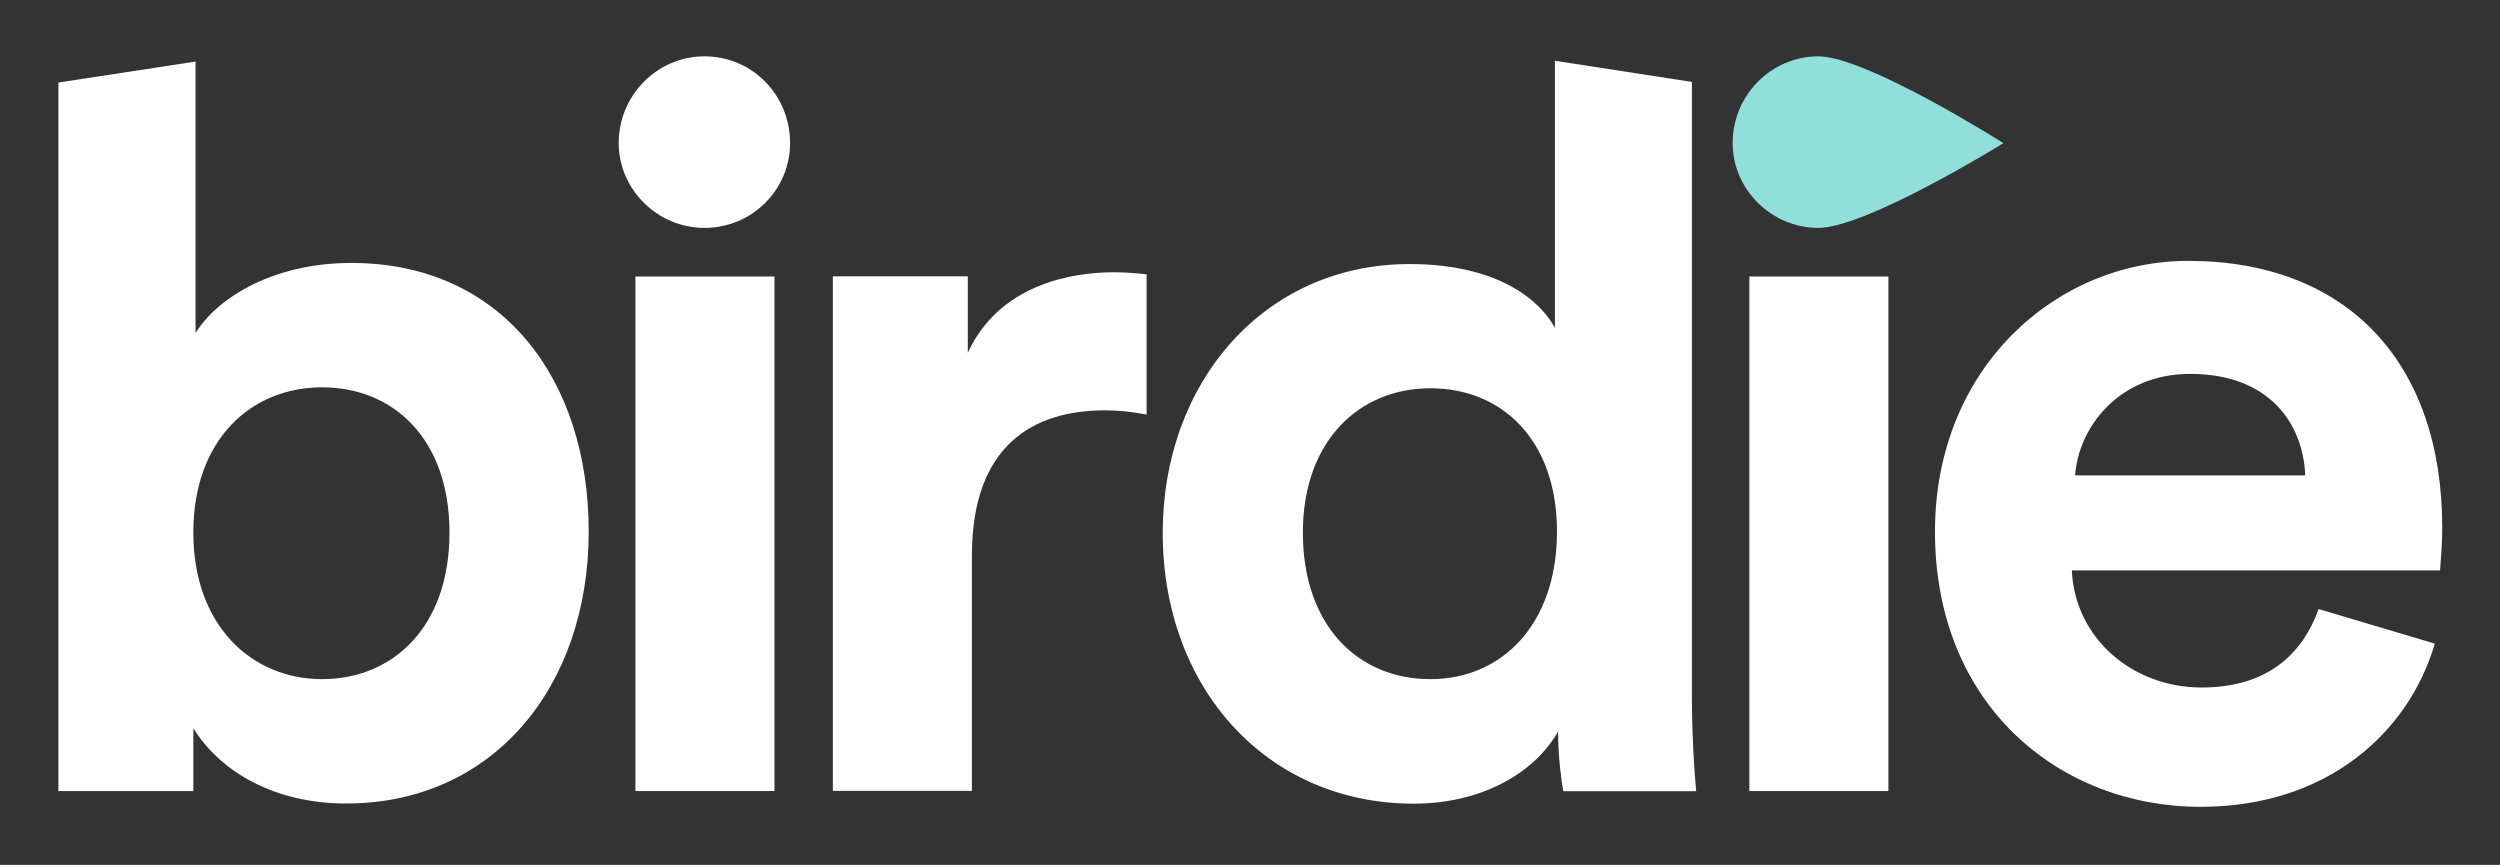<?xml version="1.0" encoding="utf-8"?>
<!-- Generator: Adobe Illustrator 22.1.0, SVG Export Plug-In . SVG Version: 6.00 Build 0)  -->
<svg version="1.1" id="Layer_1" xmlns="http://www.w3.org/2000/svg" xmlns:xlink="http://www.w3.org/1999/xlink" x="0px" y="0px"
	 viewBox="0 0 1584 548" style="enable-background:new 0 0 1584 548;" xml:space="preserve">
<rect x="0" y="0" width="1584" height="548" fill="#333333" stroke="none"/>
<style type="text/css">
	.st0{fill:#FFFFFF;}
	.st1{fill:#91DFDB;}
</style>
<g id="birdie">
	<rect x="402.6" y="175.2" class="st0" width="88.1" height="326"/>
	<path class="st0" d="M392,90.7c0,29.2,24.5,53.7,54.3,53.7c30.5,0,54.3-24.5,54.3-53.7c0-30.5-23.9-55-54.3-55
		C416.6,35.7,392,60.2,392,90.7z"/>
	<path class="st0" d="M726.5,173.8c-6.6-0.7-13.3-1.3-20.5-1.3c-27.8,0-72.9,8-92.8,51v-48.4h-85.5v326h88.1V352.1
		c0-70.2,39.1-92.1,84.2-92.1c8,0,16.6,0.7,26.5,2.7V173.8z"/>
	<rect x="1108.4" y="175.2" class="st0" width="88.1" height="326"/>
	<path id="Path-Copy_1_" class="st1" d="M1097.8,90.7c0,29.2,24.5,53.7,54.3,53.7c30.5,0,117.3-53.7,117.3-53.7s-86.8-55-117.3-55
		C1122.4,35.7,1097.8,60.2,1097.8,90.7z"/>
	<g>
		<path class="st0" d="M985.2,38.5v169.2c-9.3-17.2-35.8-40.4-92.1-40.4c-92.1,0-156.4,74.9-156.4,170.3
			c0,98.7,66.3,171.6,159,171.6c43.7,0,76.9-19.9,91.5-45.7c0,15.2,2,31.1,3.3,37.8h84.2c-1.3-13.3-2.7-37.1-2.7-59V51.9L985.2,38.5
			z M906.3,430.3c-46.4,0-80.8-34.5-80.8-92.8s35.8-91.5,80.8-91.5c45.1,0,80.2,32.5,80.2,90.8C986.5,395.8,951.4,430.3,906.3,430.3
			z"/>
	</g>
	<g>
		<path class="st0" d="M222.6,166.6c-48.4,0-84.2,21.2-98.7,44.4v-172L37,52.3v448.9h85.5v-39.8c17.2,27.8,51.7,47.7,96.8,47.7
			c92.8,0,153.7-73.6,153.7-172.3C373,240.1,318,166.6,222.6,166.6z M204,430.3c-44.4,0-81.5-33.8-81.5-92.8
			c0-59.6,37.1-92.1,81.5-92.1c45.1,0,80.8,32.5,80.8,92.1S249.1,430.3,204,430.3z"/>
	</g>
	<path class="st0" d="M1547.4,334.3c0-104.7-60.3-169-161-169c-83.5,0-160.4,67.6-160.4,171.6c0,110,78.9,174.3,168.3,174.3
		c80.2,0,131.9-47.1,148.4-103.4l-73.6-21.9c-10.6,29.2-33.1,49.7-74.2,49.7c-43.7,0-80.2-31.1-82.2-74.2H1546
		C1546,360.2,1547.4,346.9,1547.4,334.3z M1314.8,301.2c2-29.8,27.2-64.3,72.9-64.3c50.4,0,71.6,31.8,72.9,64.3H1314.8z"/>
</g>
</svg>

